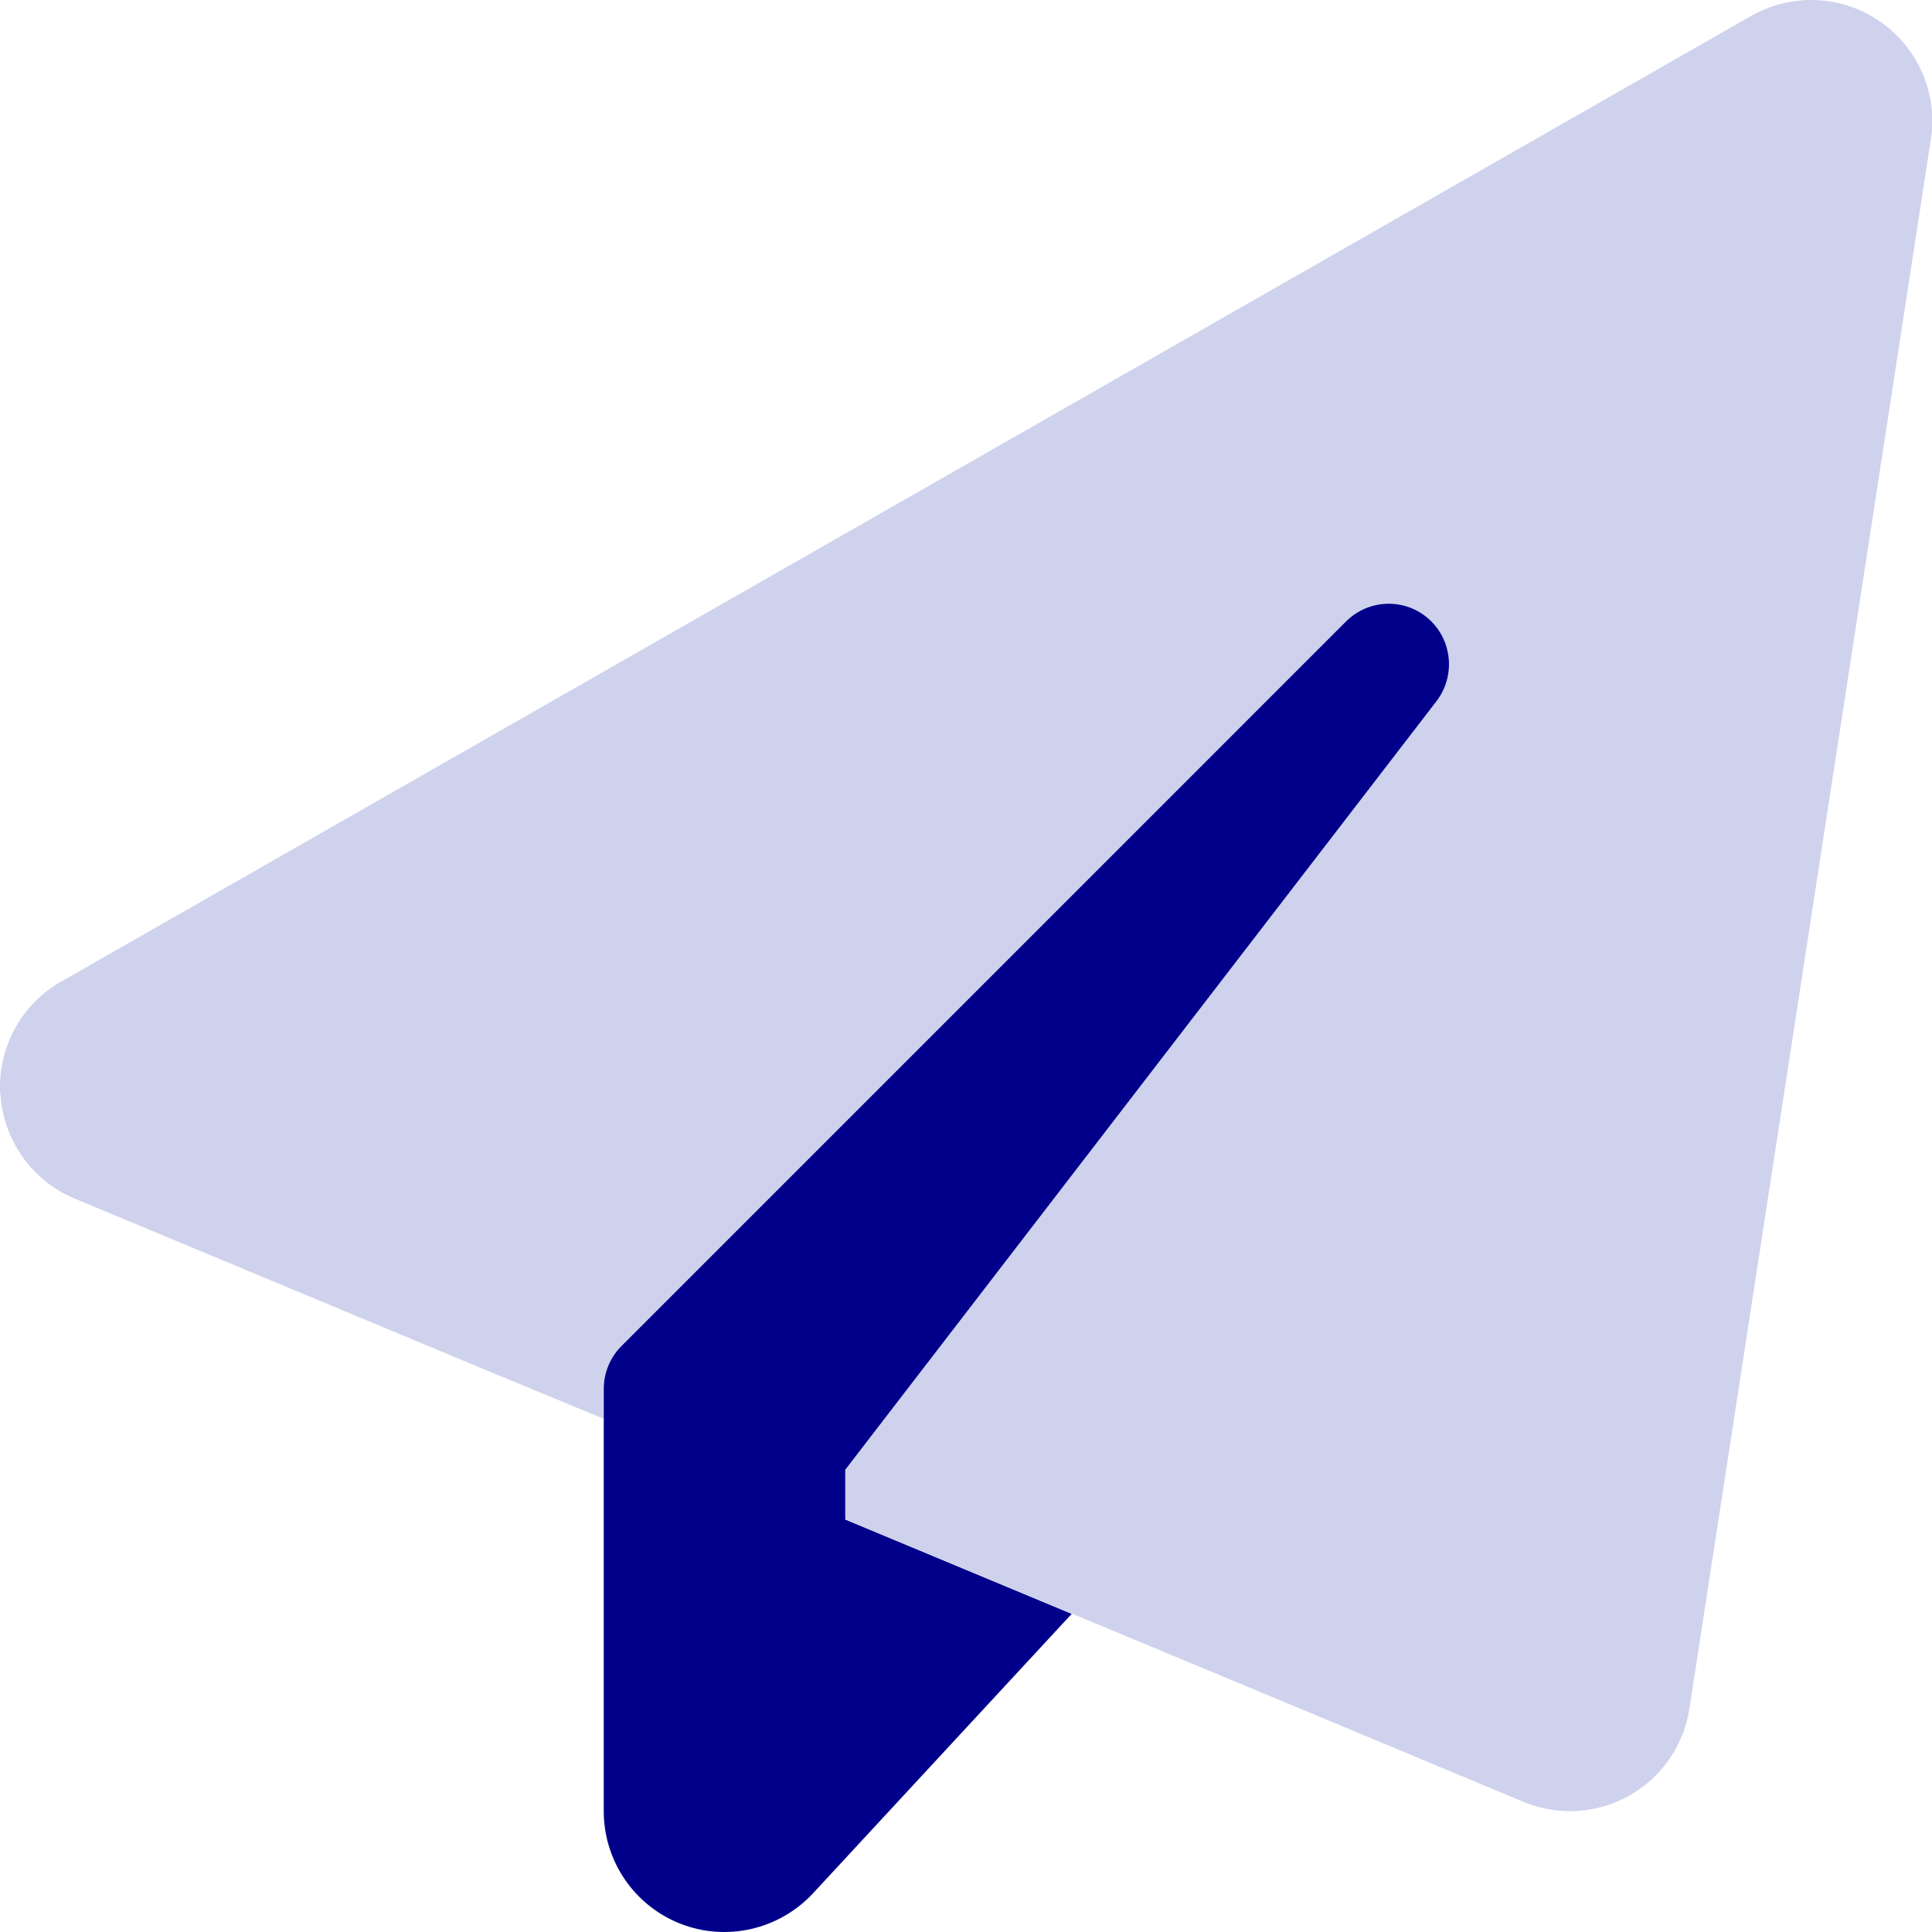 <svg version="1.2" xmlns="http://www.w3.org/2000/svg" viewBox="0 0 512 512" width="512" height="512"><style>.a{fill:#cfd2ed}.b{fill:#00008b}</style><path class="a" d="m0 288c0 0.7 0 1.3 0.1 2 0.8 12.2 8.4 22.9 19.6 27.6l112 46.7 28.3 11.7v-8c0-4.2 1.7-8.3 4.7-11.3l13-13c59.6-59.6 119.2-119.2 178.8-178.7 0.1-0.1 0.2-0.2 0.2-0.3 3-3 6.8-4.5 10.7-4.7 3.9-0.2 7.9 1.1 11 3.9 3.7 3.3 5.6 7.7 5.6 12.1 0 3.4-1.1 6.8-3.3 9.7l-156.7 203.7v13.2c20 8.3 40 16.7 60 25 39.9 16.6 79.8 33.2 119.7 49.9 9.1 3.8 19.4 3.2 28-1.6 8.6-4.8 14.5-13.3 16-23l64-416c1.9-12.1-3.4-24.3-13.5-31.2-5.5-3.8-11.8-5.7-18.2-5.7-5.5 0-10.9 1.4-15.9 4.2l-448 256c-10 5.7-16.1 16.4-16.1 27.8z"/><path class="b" d="m380.7 185.8c5.1-6.7 4.2-16.2-2.1-21.8-6.3-5.6-15.9-5.3-21.9 0.7l-179 179-13 13c-3 3-4.7 7.1-4.7 11.3v8 56 48c0 13.2 8.1 25 20.3 29.8 12.2 4.8 26.2 1.6 35.2-8.1l68.5-74-60-25v-13.2z"/></svg>